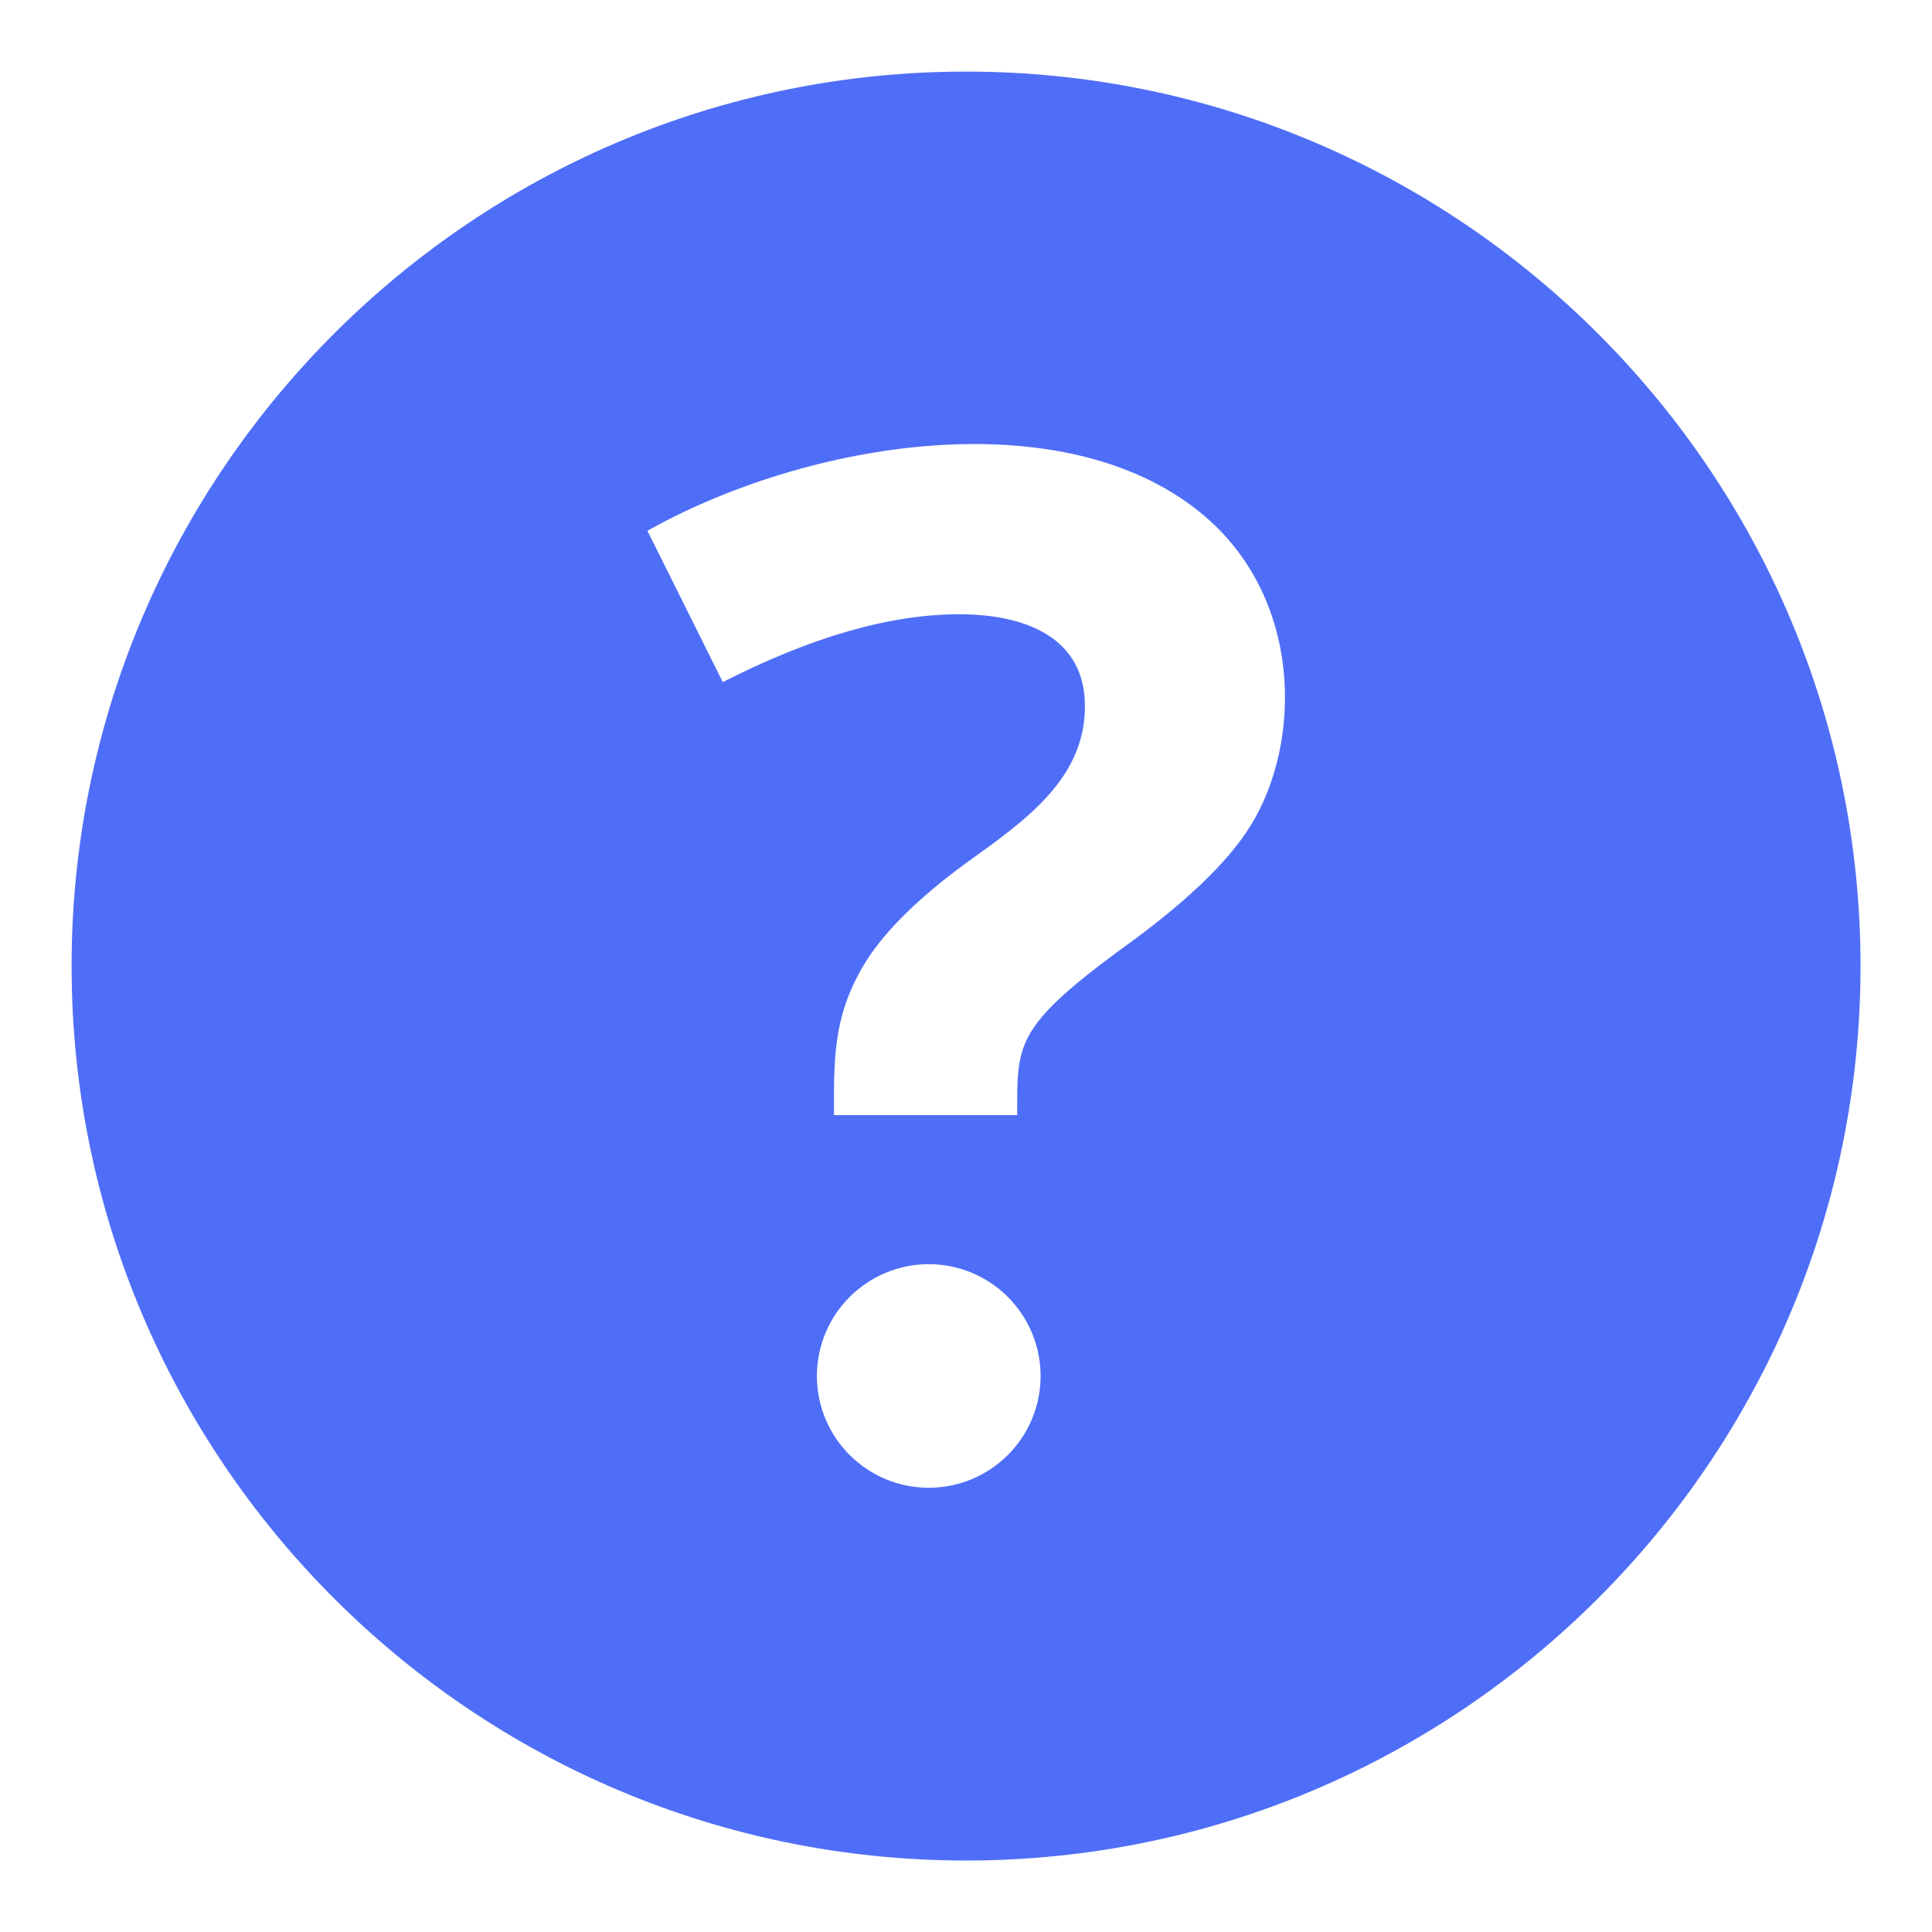 <?xml version="1.0" encoding="UTF-8"?>
<svg width="18px" height="18px" viewBox="0 0 18 18" version="1.1" xmlns="http://www.w3.org/2000/svg" xmlns:xlink="http://www.w3.org/1999/xlink">
    <!-- Generator: sketchtool 64 (101010) - https://sketch.com -->
    <title>F07939C4-D40E-4237-96EB-AF540D610172</title>
    <desc>Created with sketchtool.</desc>
    <g id="Home" stroke="none" stroke-width="1" fill="none" fill-rule="evenodd">
        <g id="Component/Callout/Feedback-(initial)-" transform="translate(-46, -50)" fill="#4F6EF7">
            <g id="Group-7" transform="translate(24, 24)">
                <g id="Group-4">
                    <g id="Heading" transform="translate(21, 21)">
                        <g id="Icon" transform="translate(0, 4)">
                            <g id="c-question" transform="translate(1.667, 1.667)">
                                <path d="M8.333,0 C3.738,0 -9.47390314e-14,3.738 -9.47390314e-14,8.333 C-9.47390314e-14,12.928 3.738,16.667 8.333,16.667 C12.928,16.667 16.667,12.928 16.667,8.333 C16.667,3.738 12.928,0 8.333,0 Z M7.986,13.194 C7.411,13.194 6.944,12.728 6.944,12.153 C6.944,11.578 7.411,11.111 7.986,11.111 C8.561,11.111 9.028,11.578 9.028,12.153 C9.028,12.728 8.561,13.194 7.986,13.194 Z M10.98,7.033 C10.765,7.376 10.358,7.763 9.756,8.192 C8.783,8.911 8.81,9.071 8.81,9.722 L7.103,9.722 C7.103,9.213 7.092,8.822 7.367,8.347 C7.543,8.042 7.865,7.717 8.333,7.374 C8.895,6.973 9.441,6.586 9.441,5.912 C9.441,5.281 8.901,5.056 8.269,5.056 C7.626,5.056 6.892,5.267 6.067,5.688 L5.365,4.278 C6.863,3.438 9.227,3.058 10.519,4.11 C11.468,4.883 11.474,6.242 10.98,7.033 Z" id="Shape"></path>
                            </g>
                        </g>
                    </g>
                </g>
            </g>
        </g>
    </g>
</svg>